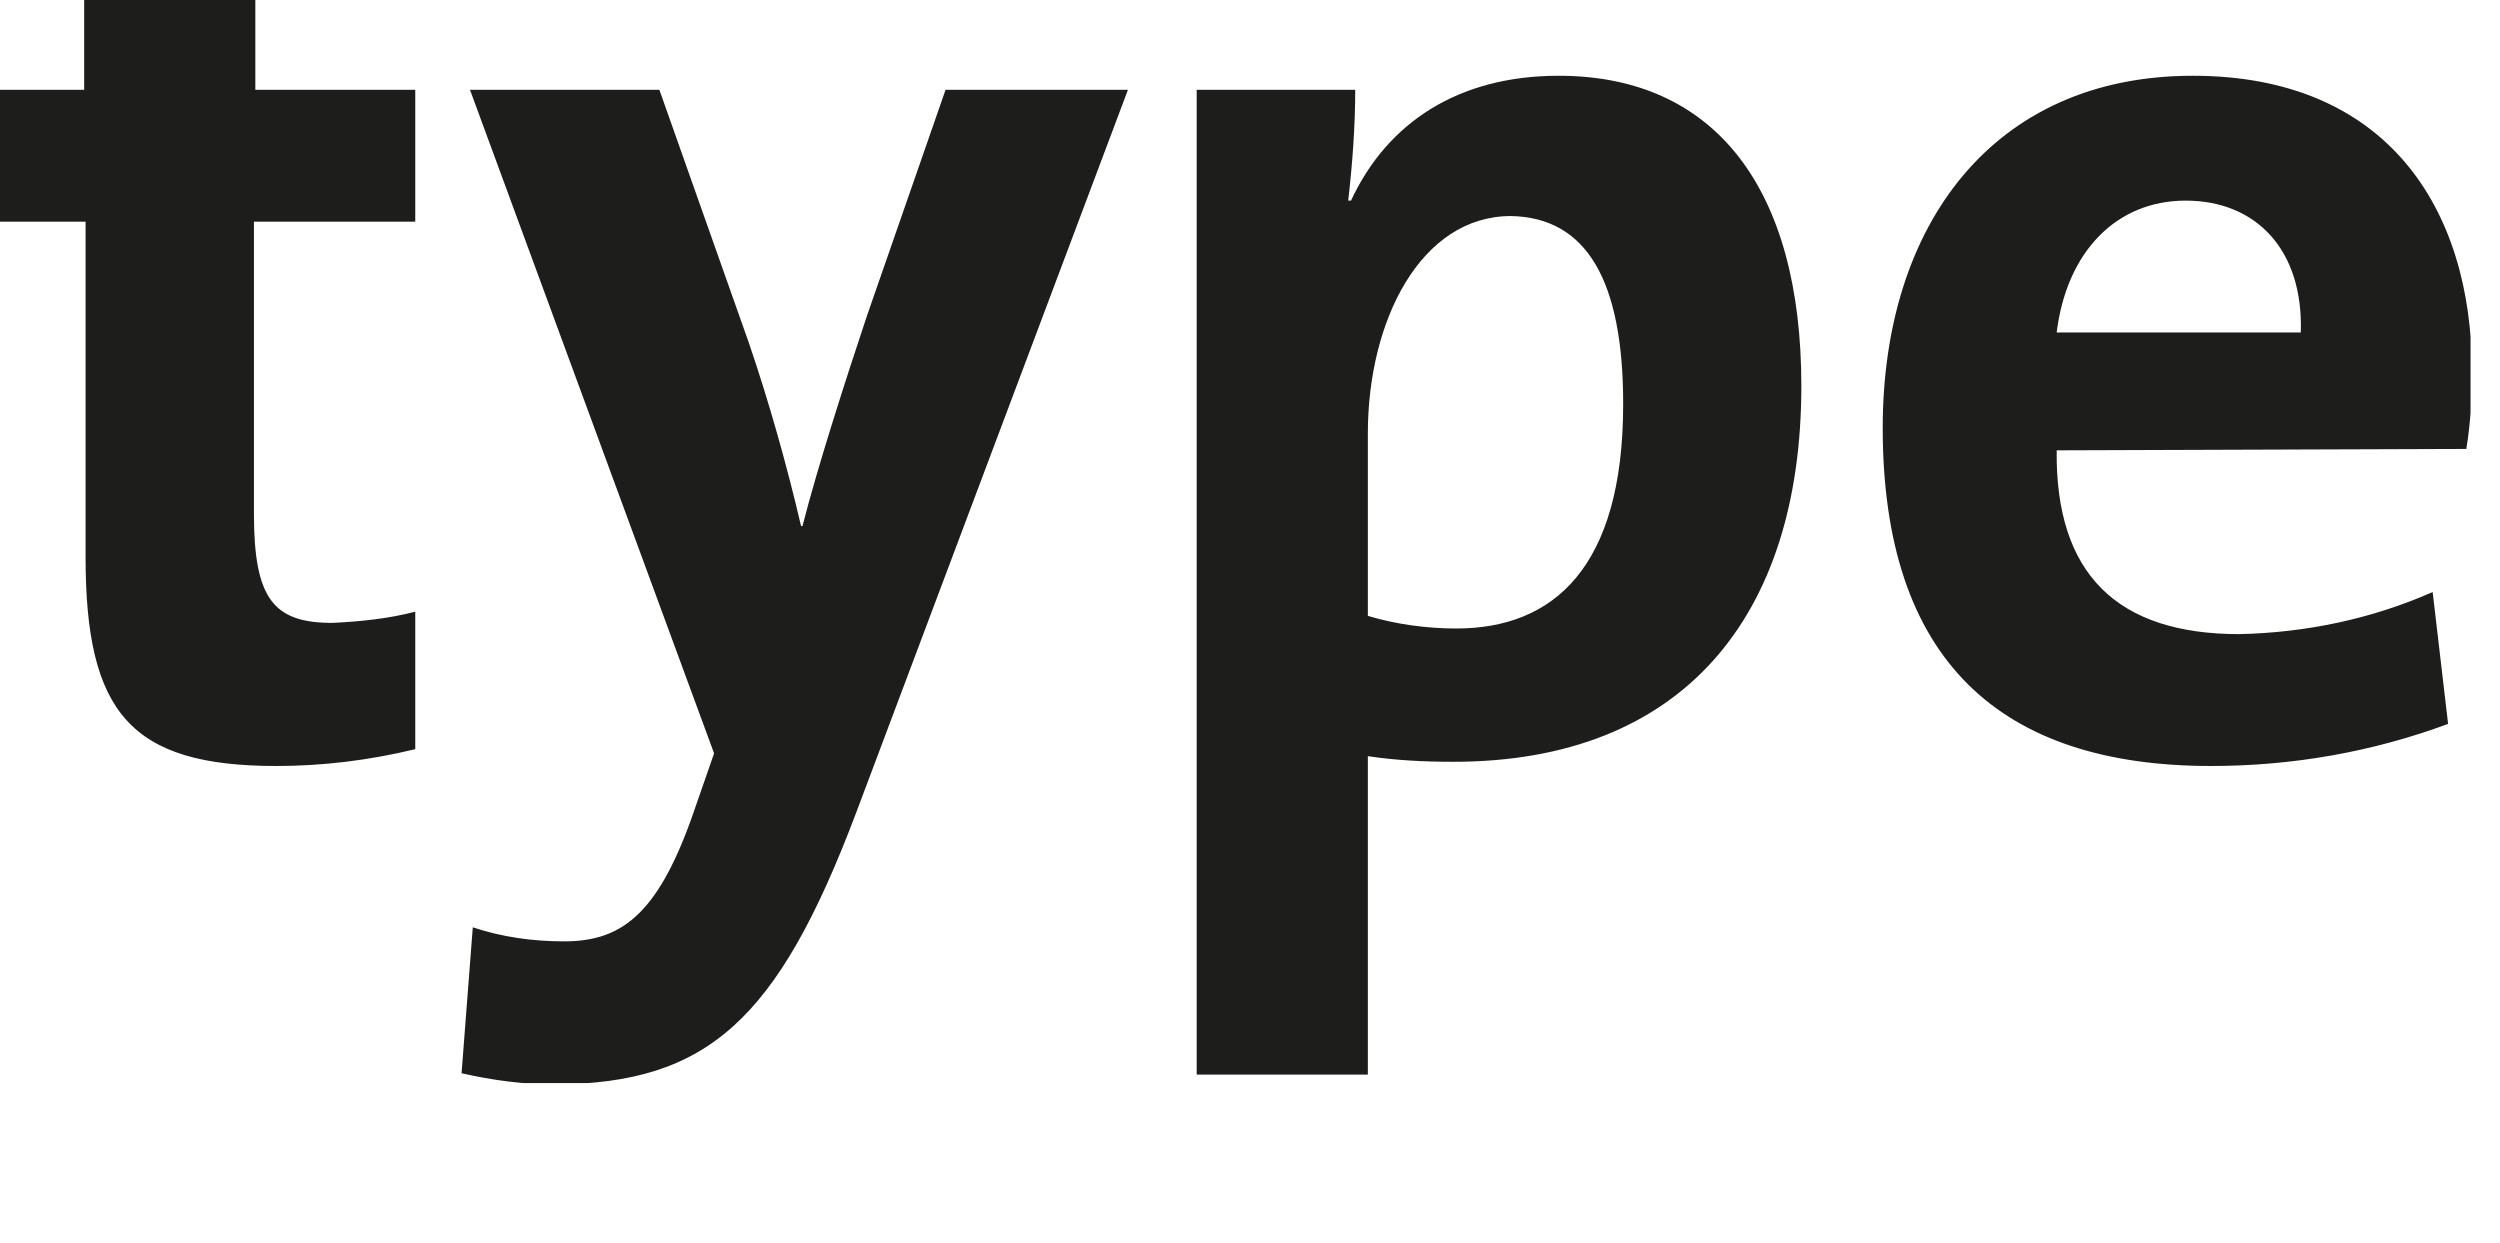 <?xml version="1.0" encoding="utf-8"?>
<!-- Generator: Adobe Illustrator 22.0.1, SVG Export Plug-In . SVG Version: 6.00 Build 0)  -->
<svg version="1.1" id="Ebene_1" xmlns="http://www.w3.org/2000/svg" xmlns:xlink="http://www.w3.org/1999/xlink" x="0px" y="0px"
	 viewBox="0 0 178.2 88.6" style="enable-background:new 0 0 178.2 88.6;" xml:space="preserve">
<style type="text/css">
	.st0{clip-path:url(#SVGID_2_);}
	.st1{clip-path:url(#SVGID_4_);}
	.st2{fill:#1D1D1B;}
</style>
<title>type</title>
<g>
	<defs>
		<rect id="SVGID_1_" width="178.2" height="88.6"/>
	</defs>
	<clipPath id="SVGID_2_">
		<use xlink:href="#SVGID_1_"  style="overflow:visible;"/>
	</clipPath>
	<g class="st0">
		<defs>
			<rect id="SVGID_3_" x="-2.1" y="-11.3" width="178.2" height="88.5"/>
		</defs>
		<clipPath id="SVGID_4_">
			<use xlink:href="#SVGID_3_"  style="overflow:visible;"/>
		</clipPath>
		<g class="st1">
			<path class="st2" d="M175.8,32c0.3-1.8,0.4-3.7,0.4-5.5c0-11.7-6.1-21.1-19.9-21.1c-14.2,0-22.1,10.6-22.1,25.1
				c0,16.6,8.4,24.1,23.4,24.1c5.8,0,11.5-1,16.9-3l-1.1-9.4c-4.3,1.9-9,2.9-13.8,3c-8.7,0-13.1-4.3-13-13.1L175.8,32L175.8,32z
				 M164,23.7h-17.4c0.7-5.7,4.2-9.4,9.2-9.4S164.2,17.8,164,23.7 M128.4,27.5c0-14-6.1-22.1-17.3-22.1c-7.1,0-12.2,3.3-14.8,8.9
				h-0.2c0.3-2.6,0.5-5.3,0.5-7.9H85.3v70.2h12.2V53.9c2,0.3,4,0.4,6.1,0.4C119.9,54.3,128.4,44,128.4,27.5 M115.7,28.8
				c0,11.7-5,16-11.9,16c-2.1,0-4.3-0.3-6.3-0.9V30.9c0-8.1,3.8-15.5,10.2-15.5C113.1,15.5,115.7,20,115.7,28.8 M61,58L80.4,6.4h-13
				l-5.6,16.1c-1.5,4.5-3.5,10.7-4.6,15h-0.1c-1-4.3-2.3-8.9-3.7-13L47,6.4H33.5l17.4,47.3l-1.6,4.6c-2.5,7-5.1,8.8-9.1,8.8
				c-2.2,0-4.4-0.3-6.5-1l-0.8,10.4c2.2,0.5,4.4,0.8,6.7,0.8C50.4,77.2,55.4,72.8,61,58 M19.7,54.6c3.3,0,6.6-0.4,9.9-1.2v-9.8
				c-1.9,0.5-3.9,0.7-5.9,0.8c-4.2,0-5.6-1.7-5.6-7.8V15.8h11.5V6.4H18.2v-17.7L6-8.1V6.4h-8.1v9.4h8.2v23.9
				C6.1,50.8,9.3,54.6,19.7,54.6"/>
		</g>
	</g>
</g>
</svg>
